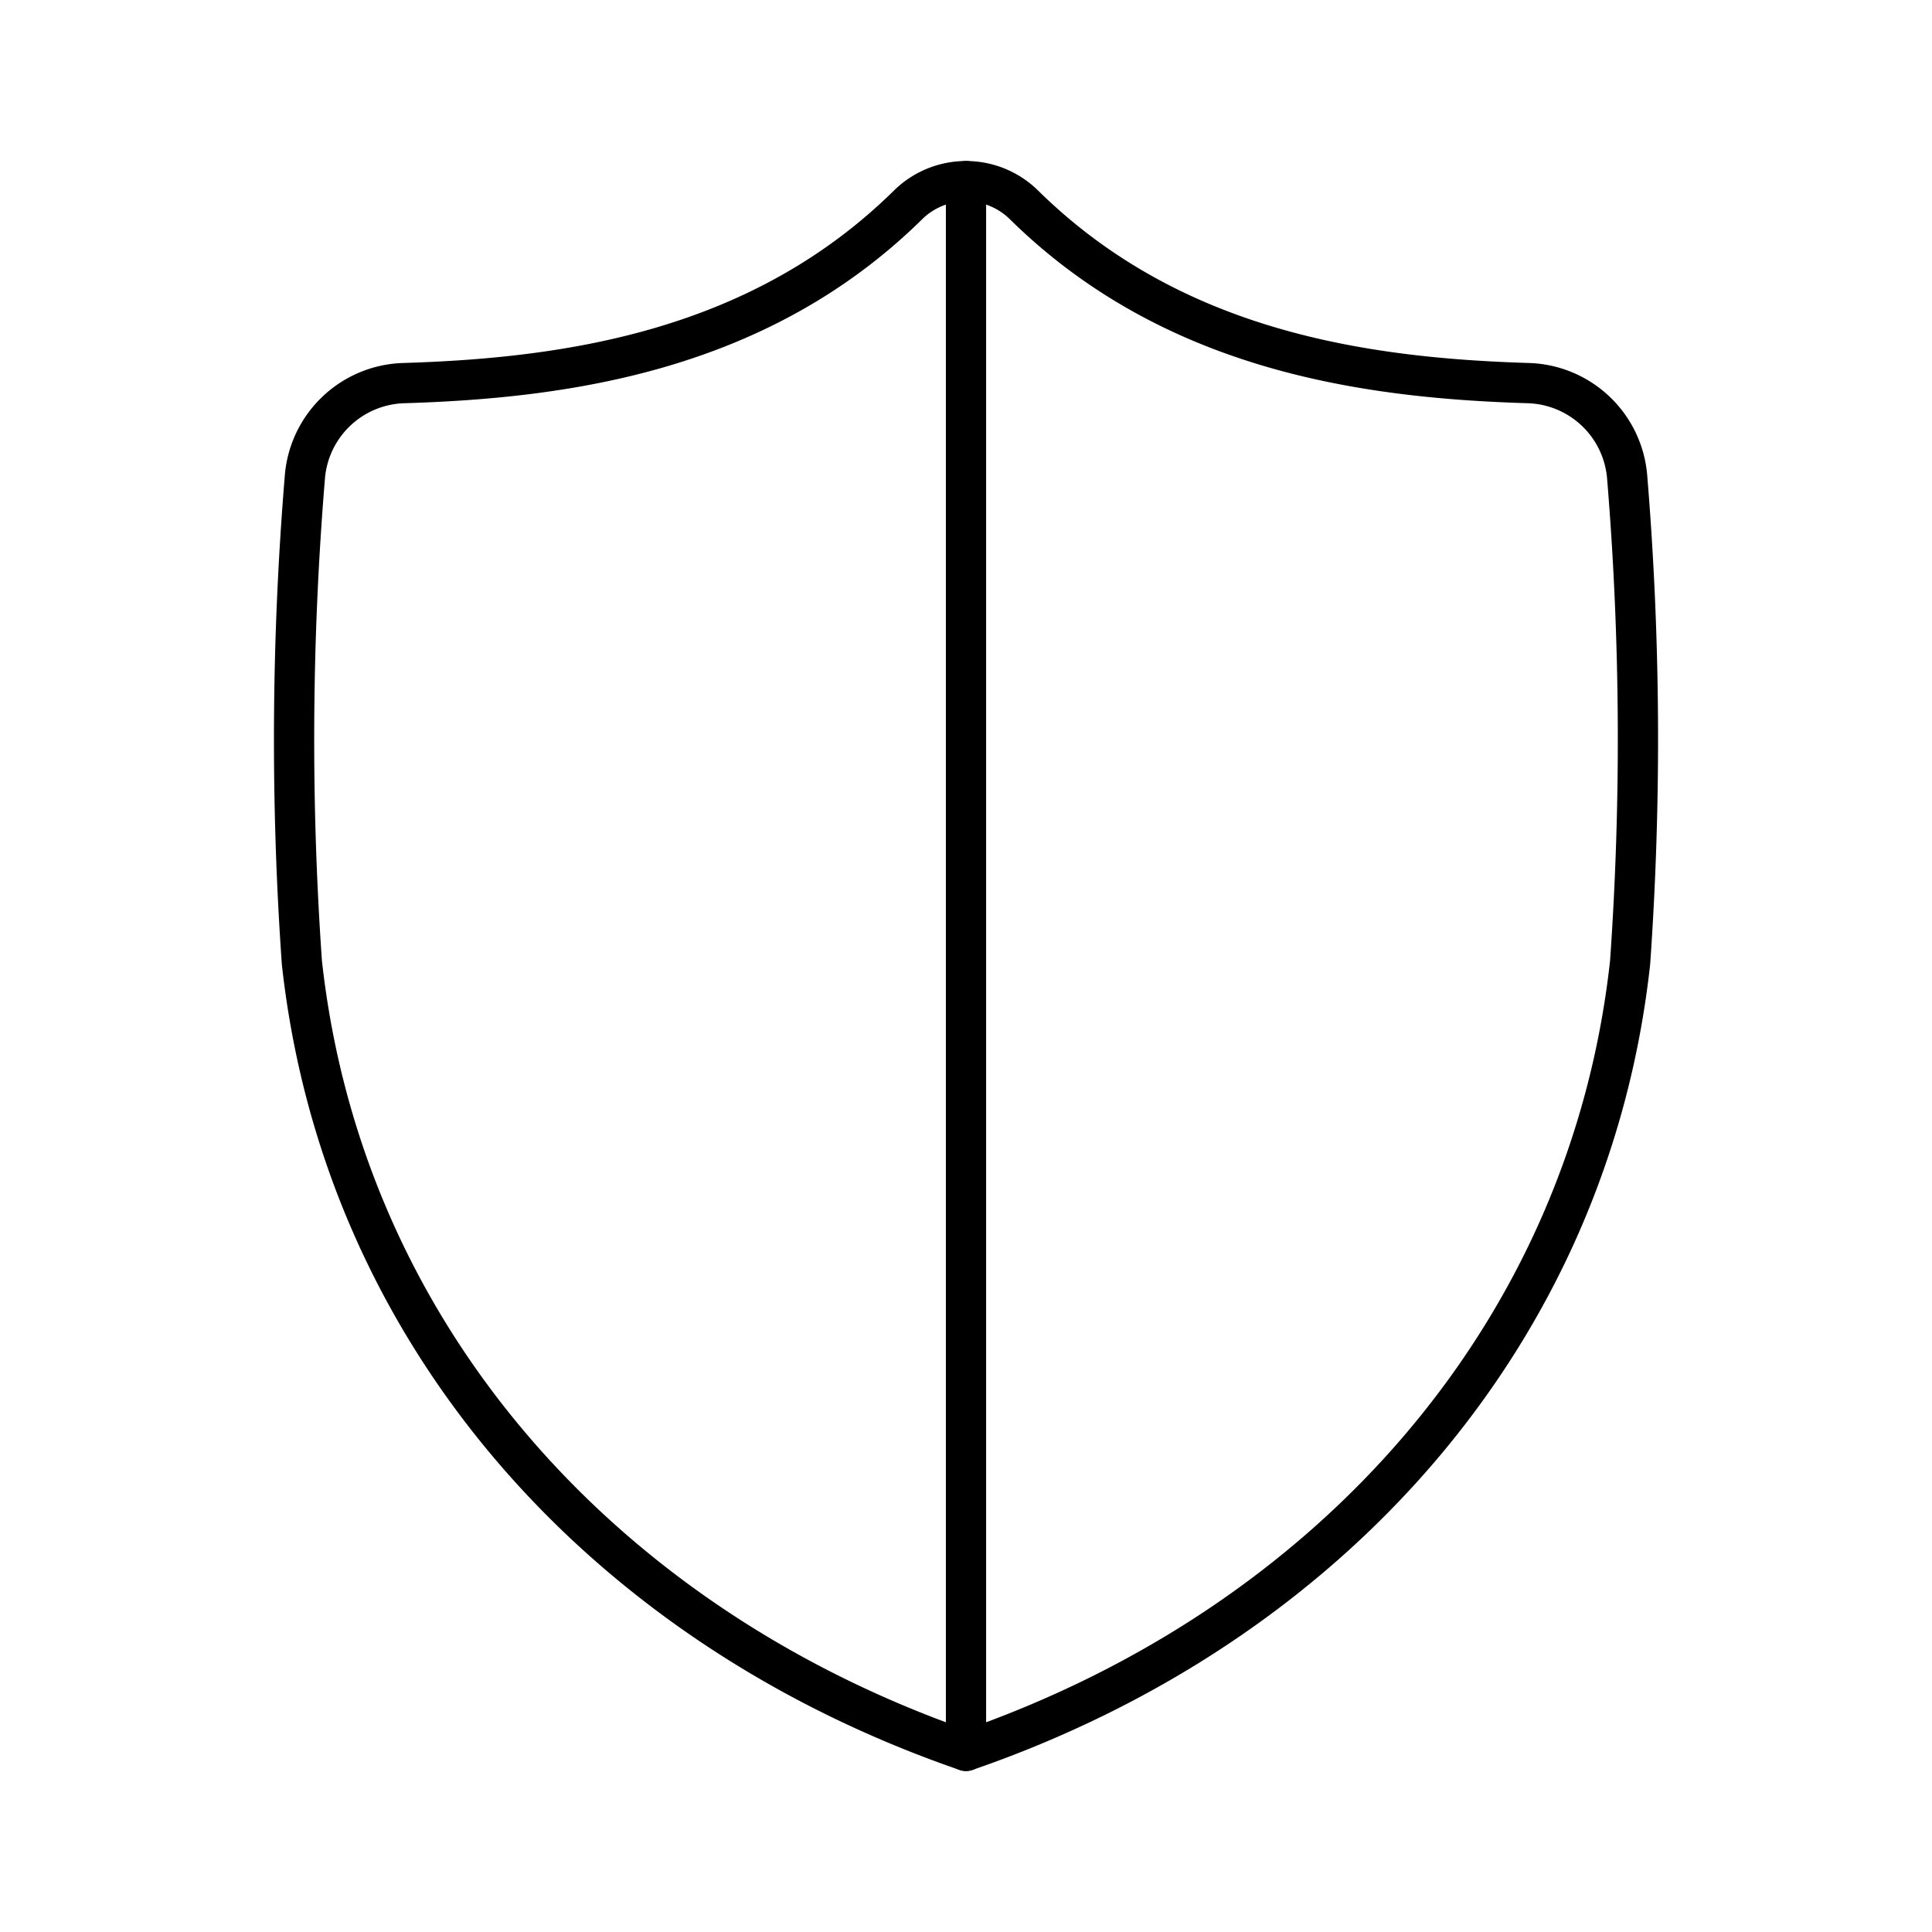 <svg viewBox="0 0 48 48" xmlns="http://www.w3.org/2000/svg"><g fill="none" stroke="#000" stroke-linecap="round" stroke-linejoin="round"><path d="m24 43.5c9.043-3.117 15.489-10.363 16.5-19.589a79.36 79.36 0 0 0 -.071-12.027 2.541 2.541 0 0 0 -2.468-2.366c-4.091-.126-8.845-.808-12.52-4.427a2.052 2.052 0 0 0 -2.881 0c-3.675 3.619-8.429 4.301-12.52 4.427a2.541 2.541 0 0 0 -2.468 2.366 79.36 79.36 0 0 0 -.072 12.027c1.012 9.226 7.457 16.471 16.5 19.589z"/><path d="m24 4.5v39"/></g></svg>